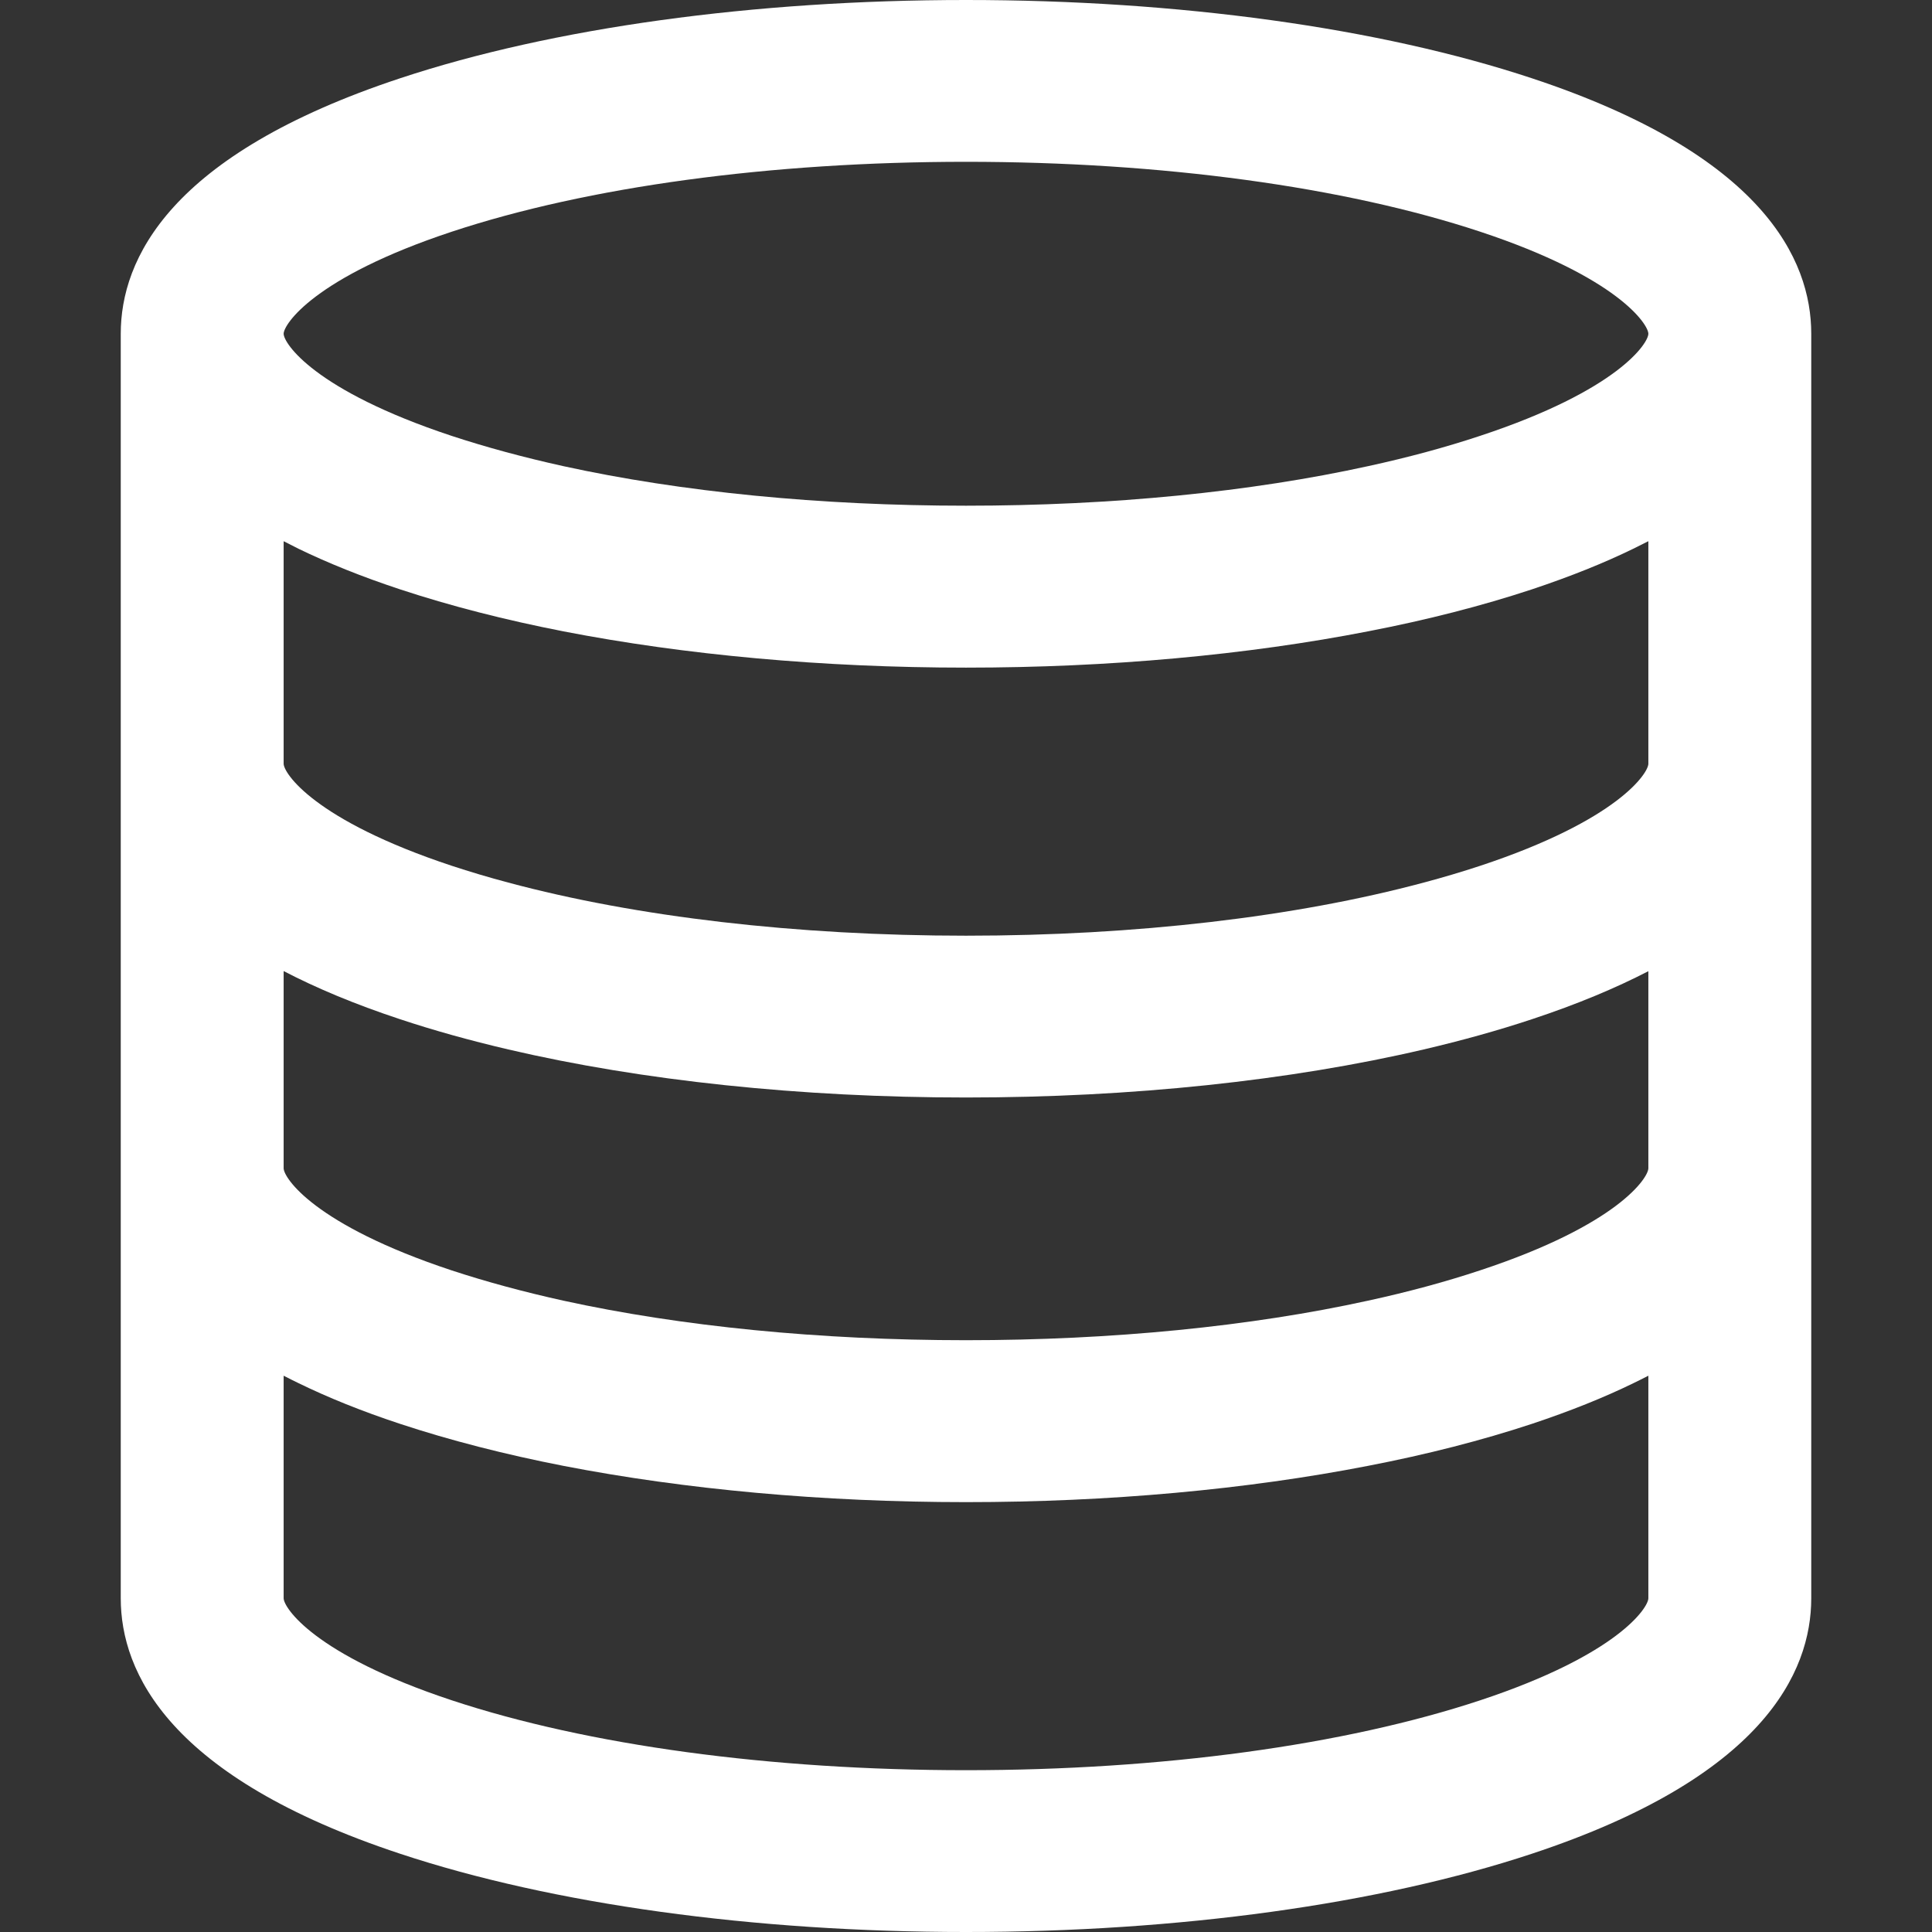 <?xml version="1.0" encoding="UTF-8"?>
<svg width="16px" height="16px" viewBox="0 0 16 16" version="1.1" xmlns="http://www.w3.org/2000/svg" xmlns:xlink="http://www.w3.org/1999/xlink">
    <rect x="0" y="0" width="16" height="16" fill="#333333" stroke="none"/>
    <!-- Generator: Sketch 53.1 (72631) - https://sketchapp.com -->
    <title>数据资源中心icon</title>
    <desc>Created with Sketch.</desc>
    <g id="页面-1" stroke="none" stroke-width="1" fill="none" fill-rule="evenodd">
        <g id="01-01智慧土壤-土壤样本分析" transform="translate(-16, -488)">
            <g id="左侧菜单">
                <g id="分组" transform="translate(0, 472)">
                    <g id="数据资源中心icon" transform="translate(16, 16)">
                        <rect id="矩形" fill="#D8D8D8" opacity="0" x="0" y="0" width="16" height="16"></rect>
                        <g id="数据资源中心" transform="translate(1, 0)" fill="#FFFFFF" fill-rule="nonzero">
                            <path d="M11.686,0.648 C10.424,0.23 8.76,0 7,0 C5.24,0 3.576,0.23 2.314,0.648 C0.401,1.281 0,2.148 0,2.764 L0,13.236 C0,13.852 0.401,14.719 2.314,15.352 C3.576,15.77 5.24,16 7,16 C8.76,16 10.424,15.77 11.686,15.352 C13.599,14.719 14,13.852 14,13.236 L14,2.764 C14,2.148 13.599,1.281 11.686,0.648 Z M2.741,1.919 C3.868,1.546 5.381,1.34 7,1.34 C8.619,1.34 10.132,1.546 11.259,1.919 C12.403,2.298 12.651,2.688 12.651,2.764 C12.651,2.841 12.403,3.231 11.259,3.609 C10.973,3.704 10.663,3.788 10.332,3.86 C9.358,4.074 8.209,4.188 7,4.188 C5.791,4.188 4.642,4.074 3.668,3.861 C3.337,3.788 3.027,3.704 2.741,3.61 C1.597,3.231 1.349,2.841 1.349,2.764 C1.349,2.688 1.597,2.298 2.741,1.919 Z M11.259,14.081 C10.132,14.454 8.619,14.66 7,14.66 C5.381,14.66 3.868,14.454 2.741,14.081 C1.597,13.702 1.349,13.312 1.349,13.236 L1.349,11.393 C1.39,11.414 1.431,11.435 1.473,11.455 C1.715,11.573 1.993,11.686 2.314,11.792 C2.726,11.928 3.181,12.045 3.668,12.14 C4.673,12.335 5.815,12.44 7,12.44 C8.185,12.44 9.327,12.335 10.332,12.139 C10.819,12.045 11.274,11.928 11.686,11.792 C12.007,11.685 12.285,11.573 12.527,11.455 C12.569,11.435 12.61,11.414 12.651,11.393 L12.651,13.236 C12.651,13.312 12.403,13.702 11.259,14.081 Z M11.259,10.52 C10.973,10.615 10.663,10.699 10.332,10.771 C9.358,10.985 8.209,11.099 7,11.099 C5.791,11.099 4.642,10.985 3.668,10.772 C3.337,10.699 3.027,10.615 2.741,10.521 C1.597,10.142 1.349,9.752 1.349,9.675 L1.349,8.042 C1.618,8.182 1.936,8.316 2.314,8.441 C2.594,8.534 2.893,8.617 3.209,8.691 C4.318,8.95 5.63,9.089 7,9.089 C8.37,9.089 9.682,8.95 10.791,8.691 C11.107,8.617 11.406,8.534 11.686,8.441 C12.064,8.316 12.382,8.182 12.651,8.043 L12.651,9.675 C12.651,9.752 12.403,10.142 11.259,10.52 Z M11.259,7.17 C11.11,7.219 10.953,7.266 10.791,7.309 C9.729,7.594 8.404,7.749 7,7.749 C5.596,7.749 4.271,7.594 3.209,7.309 C3.047,7.266 2.89,7.219 2.741,7.17 C1.597,6.791 1.349,6.401 1.349,6.325 L1.349,4.482 C1.39,4.503 1.431,4.524 1.473,4.545 C1.715,4.662 1.993,4.775 2.314,4.881 C2.726,5.017 3.181,5.134 3.668,5.229 C4.673,5.424 5.815,5.529 7,5.529 C8.185,5.529 9.327,5.424 10.332,5.228 C10.819,5.134 11.274,5.017 11.686,4.881 C12.007,4.774 12.285,4.662 12.527,4.544 C12.568,4.524 12.61,4.503 12.651,4.482 L12.651,6.325 C12.651,6.401 12.403,6.791 11.259,7.17 L11.259,7.17 Z" id="形状"></path>
                        </g>
                    </g>
                </g>
            </g>
        </g>
    </g>
</svg>